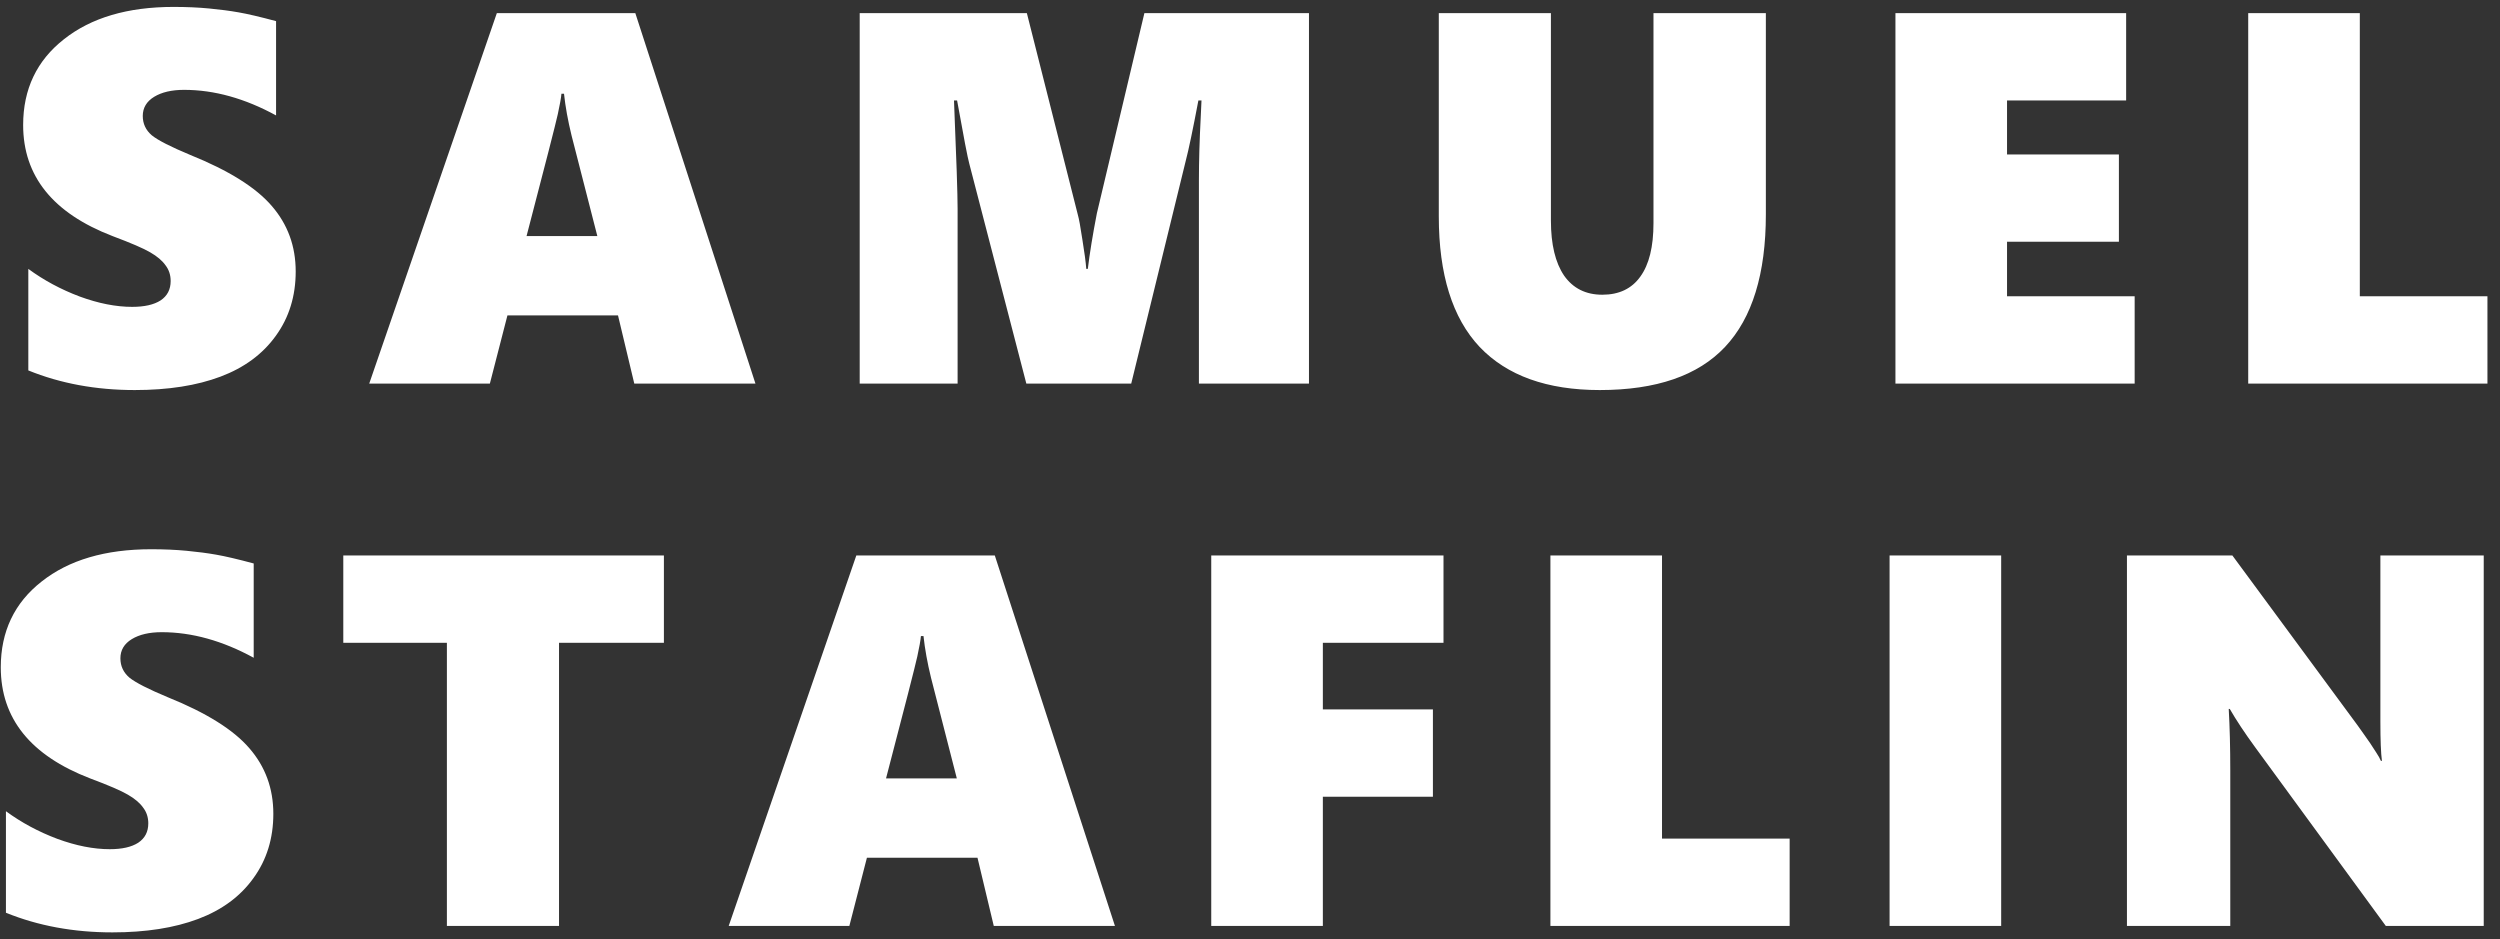 <svg width="189" height="71" viewBox="0 0 189 71" fill="none" xmlns="http://www.w3.org/2000/svg">
<rect x="0" y="0" width="189" height="71" fill="#333333" stroke="none"/>
<path d="M22.355 20.523C22.355 22.385 21.854 24.006 20.852 25.387C19.862 26.767 18.469 27.796 16.672 28.473C14.875 29.15 12.713 29.488 10.188 29.488C7.258 29.488 4.576 28.994 2.141 28.004V20.328C3.312 21.188 4.608 21.884 6.027 22.418C7.447 22.939 8.768 23.199 9.992 23.199C10.917 23.199 11.633 23.037 12.141 22.711C12.648 22.372 12.902 21.884 12.902 21.246C12.902 20.79 12.772 20.393 12.512 20.055C12.264 19.703 11.88 19.378 11.359 19.078C10.852 18.779 9.901 18.369 8.508 17.848C4.003 16.116 1.75 13.316 1.75 9.449C1.75 6.741 2.779 4.579 4.836 2.965C6.893 1.337 9.654 0.523 13.117 0.523C14.094 0.523 14.992 0.562 15.812 0.641C16.633 0.719 17.375 0.816 18.039 0.934C18.716 1.051 19.66 1.272 20.871 1.598V8.727C18.514 7.438 16.197 6.793 13.918 6.793C12.98 6.793 12.225 6.969 11.652 7.32C11.079 7.672 10.793 8.154 10.793 8.766C10.793 9.352 11.021 9.84 11.477 10.23C11.945 10.608 12.915 11.103 14.387 11.715C17.29 12.887 19.341 14.169 20.539 15.562C21.75 16.956 22.355 18.609 22.355 20.523ZM47.952 29L46.721 23.844H38.362L37.034 29H27.913L37.561 0.992H48.03L57.112 29H47.952ZM42.639 7.086H42.444C42.418 7.398 42.327 7.913 42.17 8.629C42.014 9.345 41.226 12.418 39.807 17.848H45.159L43.206 10.23C42.932 9.111 42.743 8.062 42.639 7.086ZM90.638 29V13.648C90.638 12.203 90.683 10.615 90.774 8.883L90.833 7.594H90.598C90.182 9.794 89.863 11.318 89.641 12.164L85.52 29H77.591L73.274 12.359C73.157 11.943 72.851 10.354 72.356 7.594H72.122C72.304 11.969 72.395 14.703 72.395 15.797V29H64.993V0.992H77.63L81.477 16.207C81.569 16.52 81.686 17.158 81.829 18.121C81.985 19.072 82.083 19.807 82.122 20.328H82.239C82.382 19.143 82.61 17.744 82.923 16.129L86.516 0.992H98.958V29H90.638ZM133.499 16.207C133.499 20.699 132.471 24.039 130.413 26.227C128.369 28.401 125.211 29.488 120.941 29.488C116.956 29.488 113.929 28.401 111.859 26.227C109.801 24.039 108.773 20.751 108.773 16.363V0.992H117.249V16.676C117.249 18.473 117.581 19.859 118.245 20.836C118.922 21.799 119.886 22.281 121.136 22.281C122.399 22.281 123.356 21.826 124.007 20.914C124.671 20.003 125.003 18.655 125.003 16.871V0.992H133.499V16.207ZM143.295 29V0.992H160.736V7.594H151.732V11.676H160.189V18.277H151.732V22.398H161.38V29H143.295ZM169.965 29V0.992H178.402V22.398H188.051V29H169.965ZM20.664 61.523C20.664 63.385 20.163 65.007 19.16 66.387C18.171 67.767 16.777 68.796 14.98 69.473C13.184 70.15 11.022 70.488 8.496 70.488C5.566 70.488 2.884 69.993 0.449 69.004V61.328C1.621 62.188 2.917 62.884 4.336 63.418C5.755 63.939 7.077 64.199 8.301 64.199C9.225 64.199 9.941 64.037 10.449 63.711C10.957 63.372 11.211 62.884 11.211 62.246C11.211 61.79 11.081 61.393 10.82 61.055C10.573 60.703 10.189 60.378 9.668 60.078C9.16 59.779 8.21 59.368 6.816 58.848C2.311 57.116 0.059 54.316 0.059 50.449C0.059 47.741 1.087 45.579 3.145 43.965C5.202 42.337 7.962 41.523 11.426 41.523C12.402 41.523 13.301 41.562 14.121 41.641C14.941 41.719 15.684 41.816 16.348 41.934C17.025 42.051 17.969 42.272 19.18 42.598V49.727C16.823 48.438 14.505 47.793 12.227 47.793C11.289 47.793 10.534 47.969 9.961 48.32C9.388 48.672 9.102 49.154 9.102 49.766C9.102 50.352 9.329 50.84 9.785 51.23C10.254 51.608 11.224 52.103 12.695 52.715C15.599 53.887 17.65 55.169 18.848 56.562C20.059 57.956 20.664 59.609 20.664 61.523ZM42.262 48.594V70H33.785V48.594H25.953V41.992H50.191V48.594H42.262ZM75.129 70L73.898 64.844H65.539L64.211 70H55.09L64.738 41.992H75.207L84.289 70H75.129ZM69.816 48.086H69.621C69.595 48.398 69.504 48.913 69.348 49.629C69.191 50.345 68.404 53.418 66.984 58.848H72.336L70.383 51.23C70.109 50.111 69.921 49.062 69.816 48.086ZM100.008 48.594V53.633H108.328V60.234H100.008V70H91.57V41.992H109.129V48.594H100.008ZM117.211 70V41.992H125.648V63.398H135.297V70H117.211ZM142.852 70V41.992H151.289V70H142.852ZM180.367 70L170.484 56.484C169.703 55.417 169.065 54.453 168.57 53.594H168.492C168.57 54.974 168.609 56.523 168.609 58.242V70H160.797V41.992H168.766L178.238 54.844C178.355 55.013 178.499 55.215 178.668 55.449C178.837 55.684 179.007 55.925 179.176 56.172C179.345 56.419 179.501 56.66 179.645 56.895C179.801 57.129 179.918 57.337 179.996 57.52H180.074C179.996 56.947 179.957 55.957 179.957 54.551V41.992H187.77V70H180.367Z" fill="#ffffff"/>
</svg>
